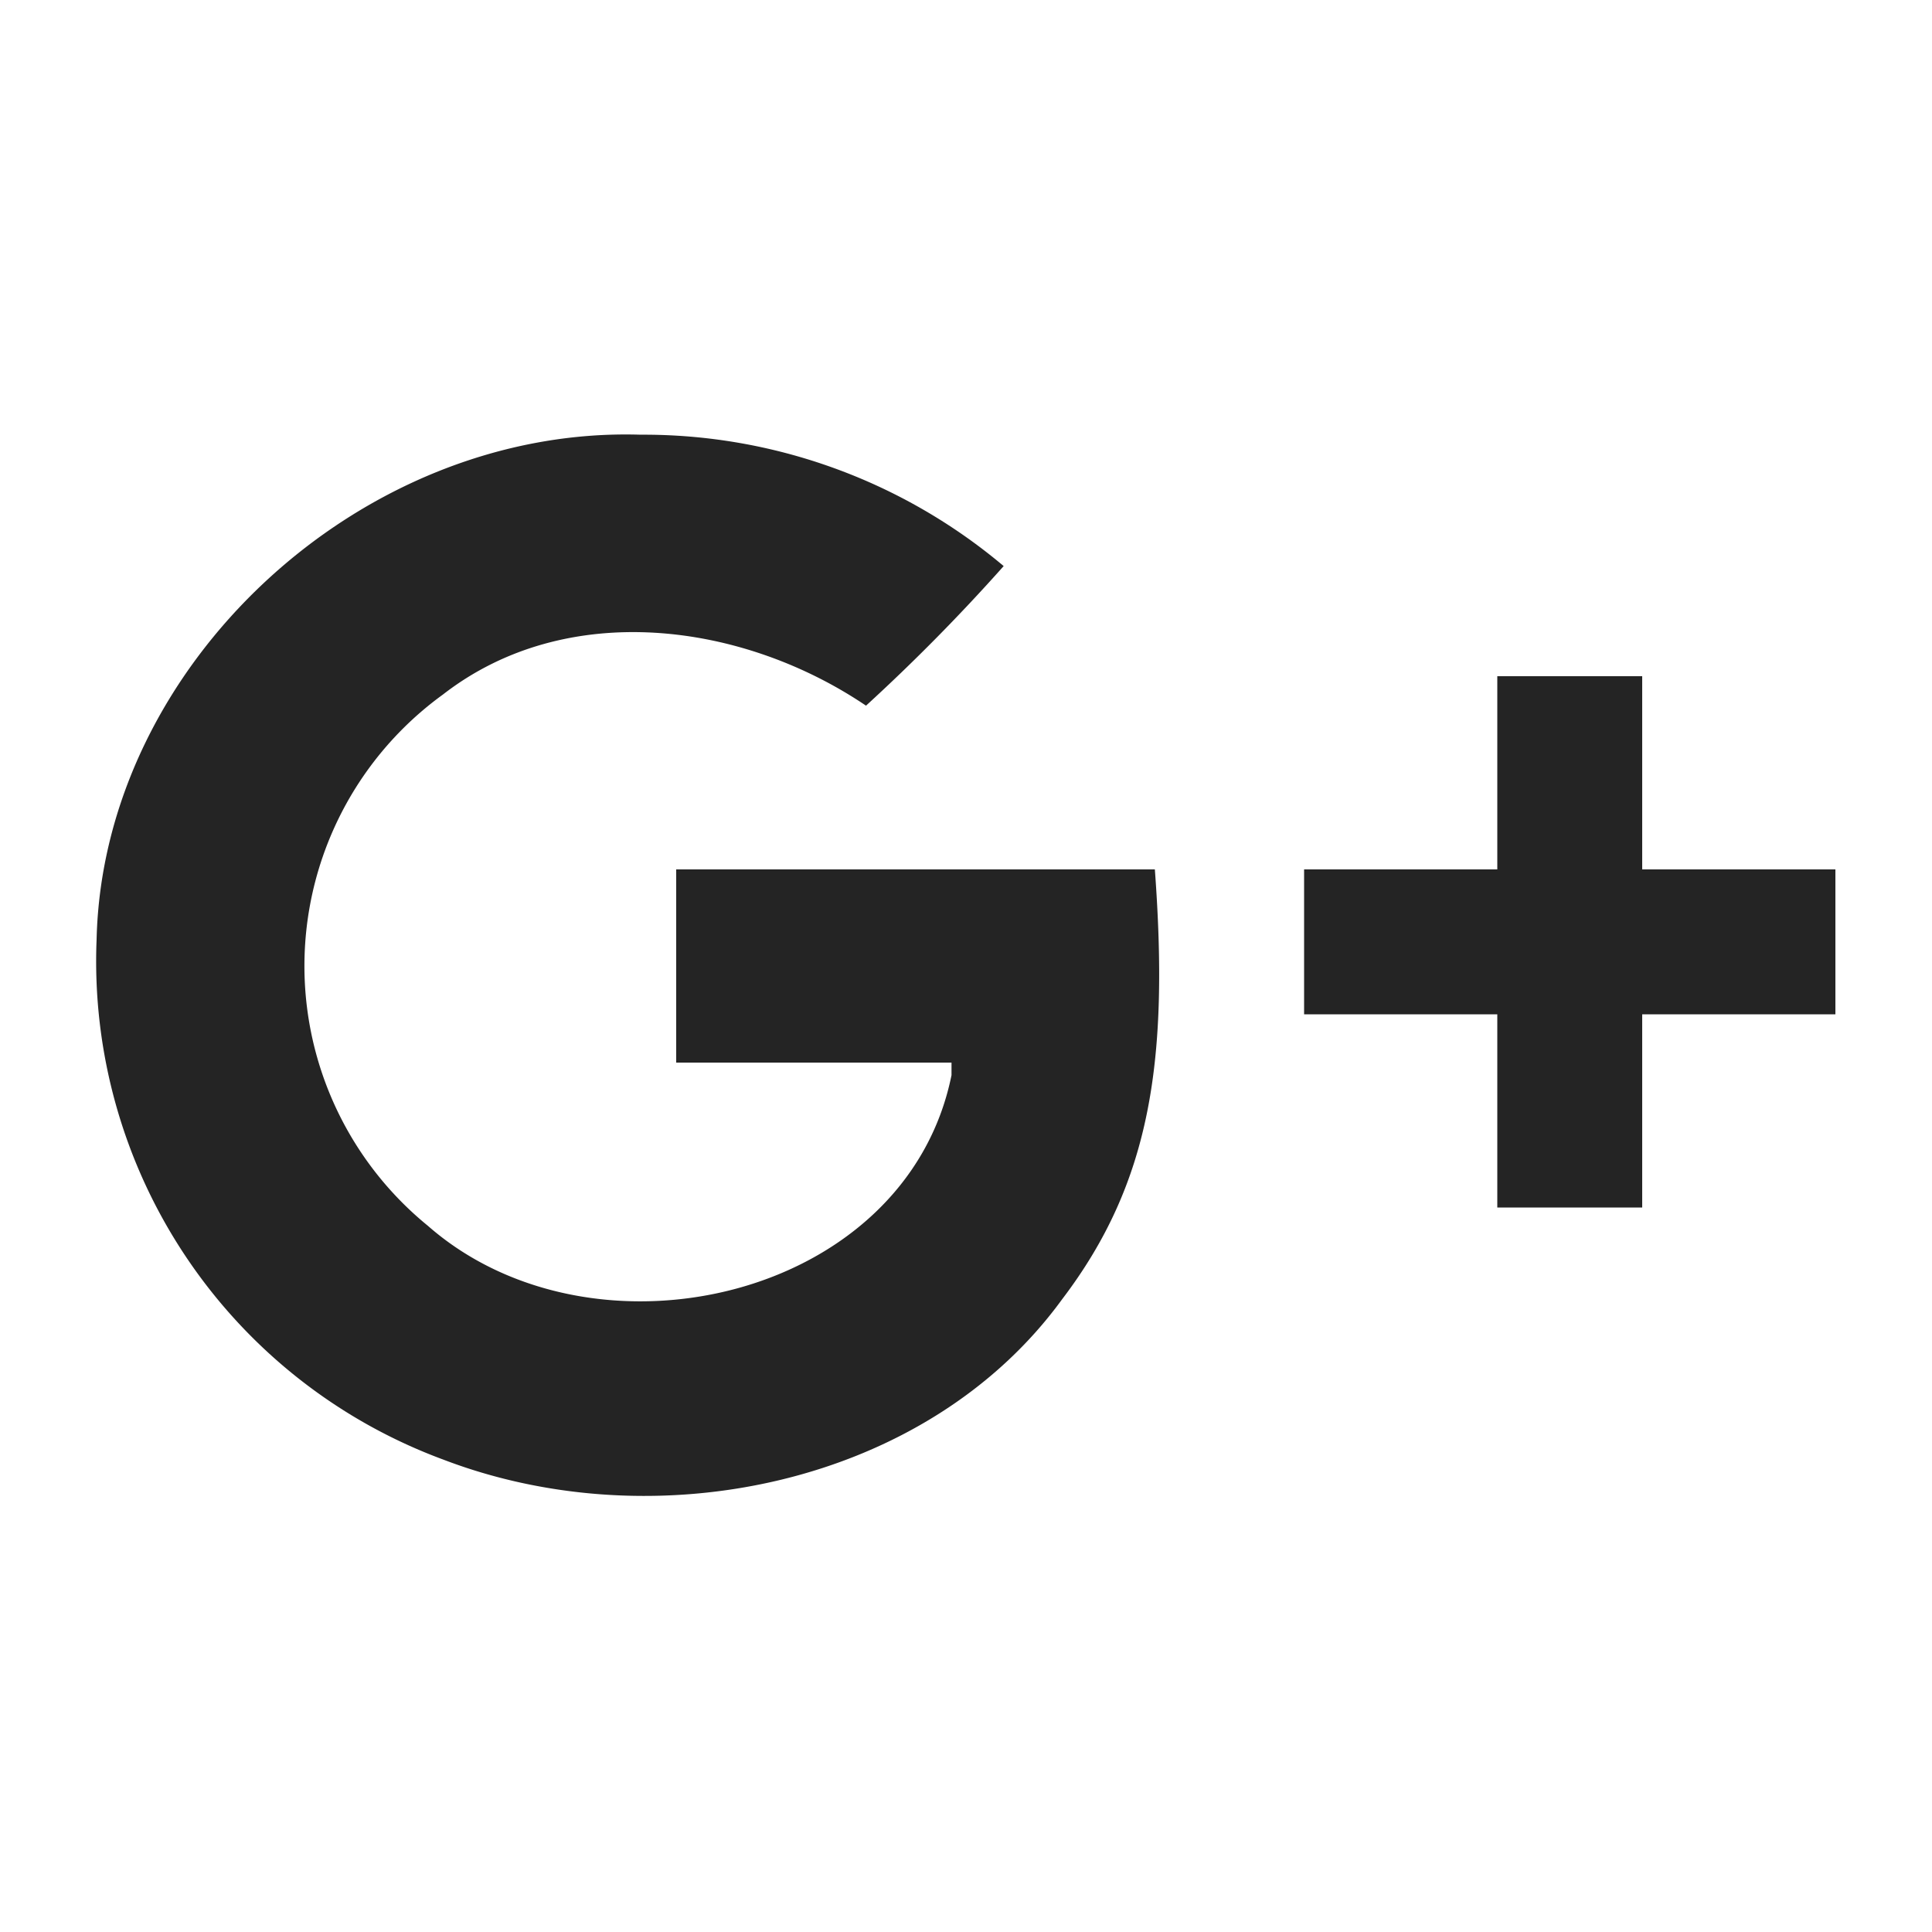 <svg id="Layer_1" data-name="Layer 1" xmlns="http://www.w3.org/2000/svg" viewBox="0 0 40 40"><path d="M2,19.45C2.13,13.78,7.46,8.82,13.26,9a11.57,11.57,0,0,1,7.52,2.72,39.58,39.58,0,0,1-2.85,2.89c-2.56-1.73-6.2-2.22-8.76-.23a6.94,6.94,0,0,0-.31,11c3.42,3,9.9,1.53,10.84-3.12V22H14V18l9.91,0c.29,3.93-.07,6.47-1.92,8.9-2.8,3.85-8.42,5-12.81,3.32A11,11,0,0,1,2,19.45ZM38,18H34V14H31v4H27v3h4v4h3V21h4Z" fill="#242424"/></svg>